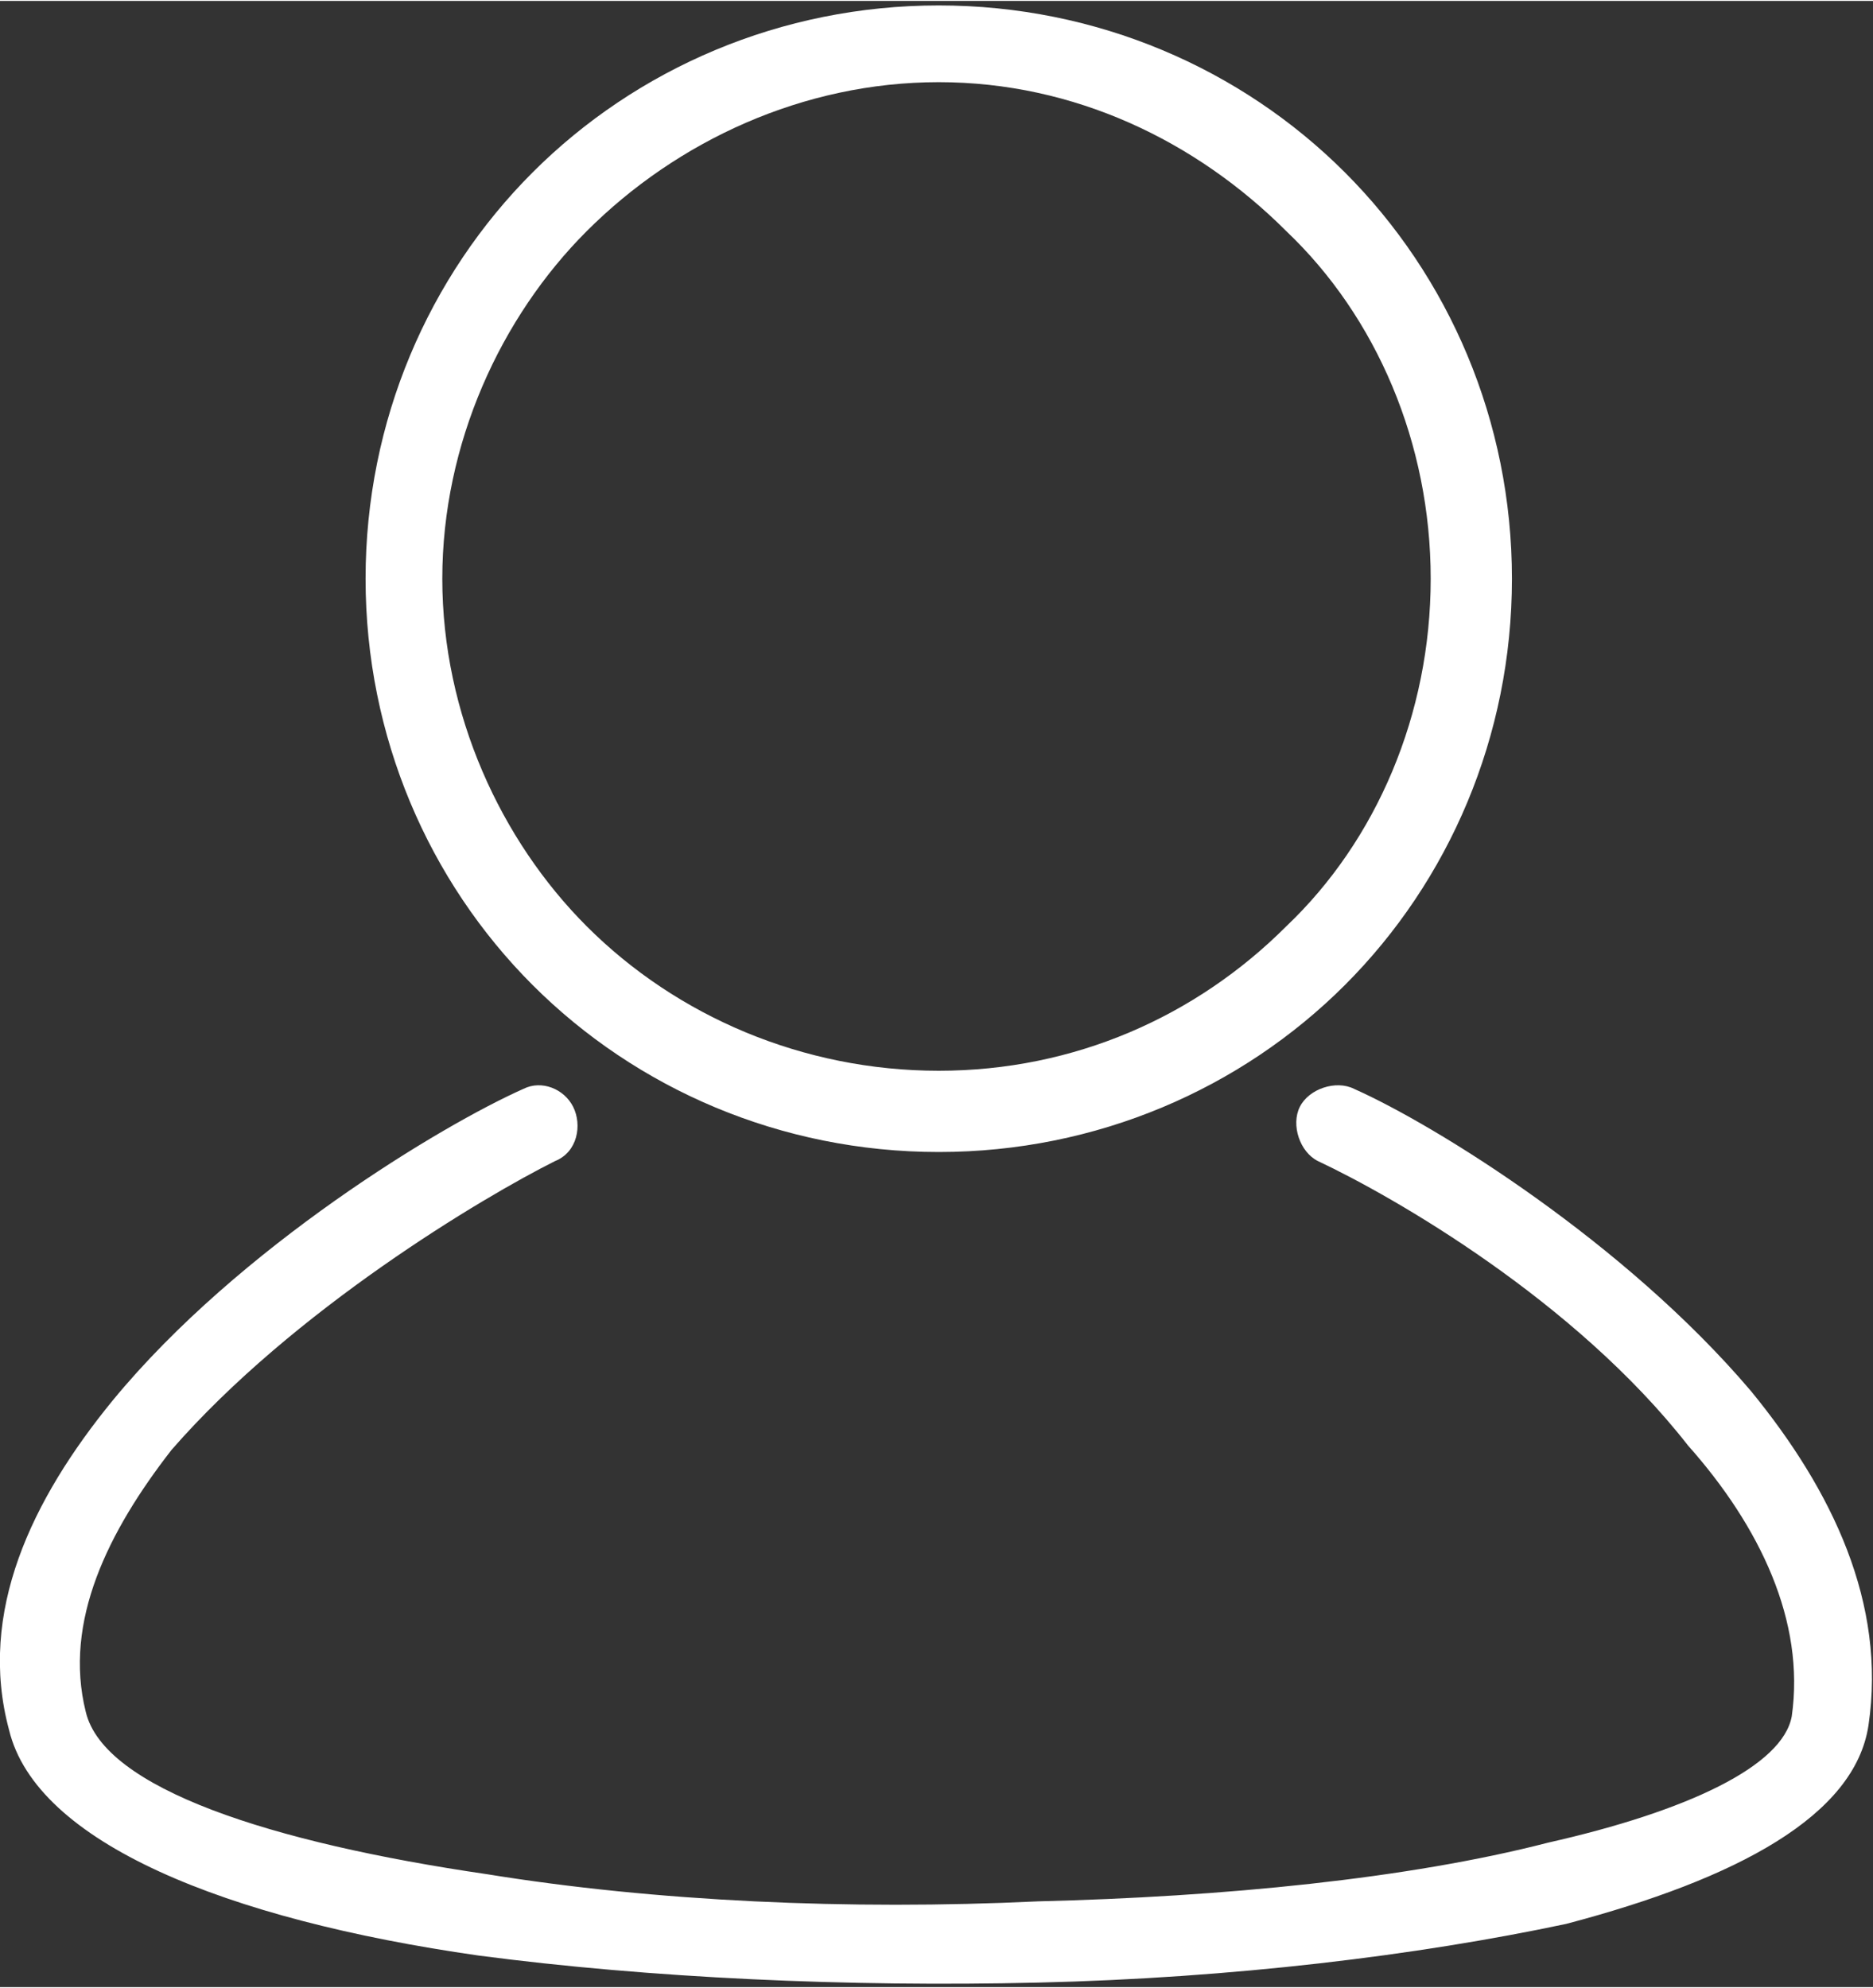 <?xml version="1.0" encoding="UTF-8"?>
<!DOCTYPE svg PUBLIC "-//W3C//DTD SVG 1.1//EN" "http://www.w3.org/Graphics/SVG/1.1/DTD/svg11.dtd">
<!-- Creator: CorelDRAW X7 -->
<svg xmlns="http://www.w3.org/2000/svg" xml:space="preserve" width="4.149mm" height="4.403mm" version="1.1" style="shape-rendering:geometricPrecision; text-rendering:geometricPrecision; image-rendering:optimizeQuality; fill-rule:evenodd; clip-rule:evenodd"
viewBox="0 0 415 440"
 xmlns:xlink="http://www.w3.org/1999/xlink">
 <rect x="0" y="0" width="415" height="440" fill="#333333" stroke="none"/>
 <defs>
  <style type="text/css">
   <![CDATA[
    .fil0 {fill:white;fill-rule:nonzero}
   ]]>
  </style>
 </defs>
 <g id="Layer_x0020_1">
  <path class="fil0" d="M292 257c-4,-2 -6,-8 -4,-12 2,-4 8,-6 12,-4 18,8 60,34 88,67 18,22 30,47 26,74 -3,20 -29,34 -67,44 -33,7 -74,12 -117,13 -42,1 -86,-1 -124,-6 -56,-8 -98,-25 -104,-50 -7,-26 5,-51 23,-73 28,-34 73,-61 91,-69 4,-2 9,0 11,4 2,4 1,10 -4,12 -16,8 -58,33 -85,64 -14,18 -24,38 -19,58 4,17 41,29 89,36 37,6 80,8 122,6 41,-1 82,-5 113,-13 31,-7 52,-17 54,-28 3,-21 -7,-42 -23,-60 -25,-32 -65,-55 -82,-63zm-84 -256c35,0 67,14 90,37 23,23 37,55 37,90 0,35 -14,67 -37,90 -23,23 -55,37 -90,37 -35,0 -67,-14 -90,-37 -23,-23 -37,-55 -37,-90 0,-35 14,-67 37,-90 23,-23 55,-37 90,-37zm77 50c-20,-20 -47,-33 -77,-33 -30,0 -58,13 -78,33 -19,19 -32,47 -32,77 0,30 13,58 32,77 20,20 48,32 78,32 30,0 57,-12 77,-32 20,-19 32,-47 32,-77 0,-30 -12,-58 -32,-77z"/>
 </g>
</svg>
